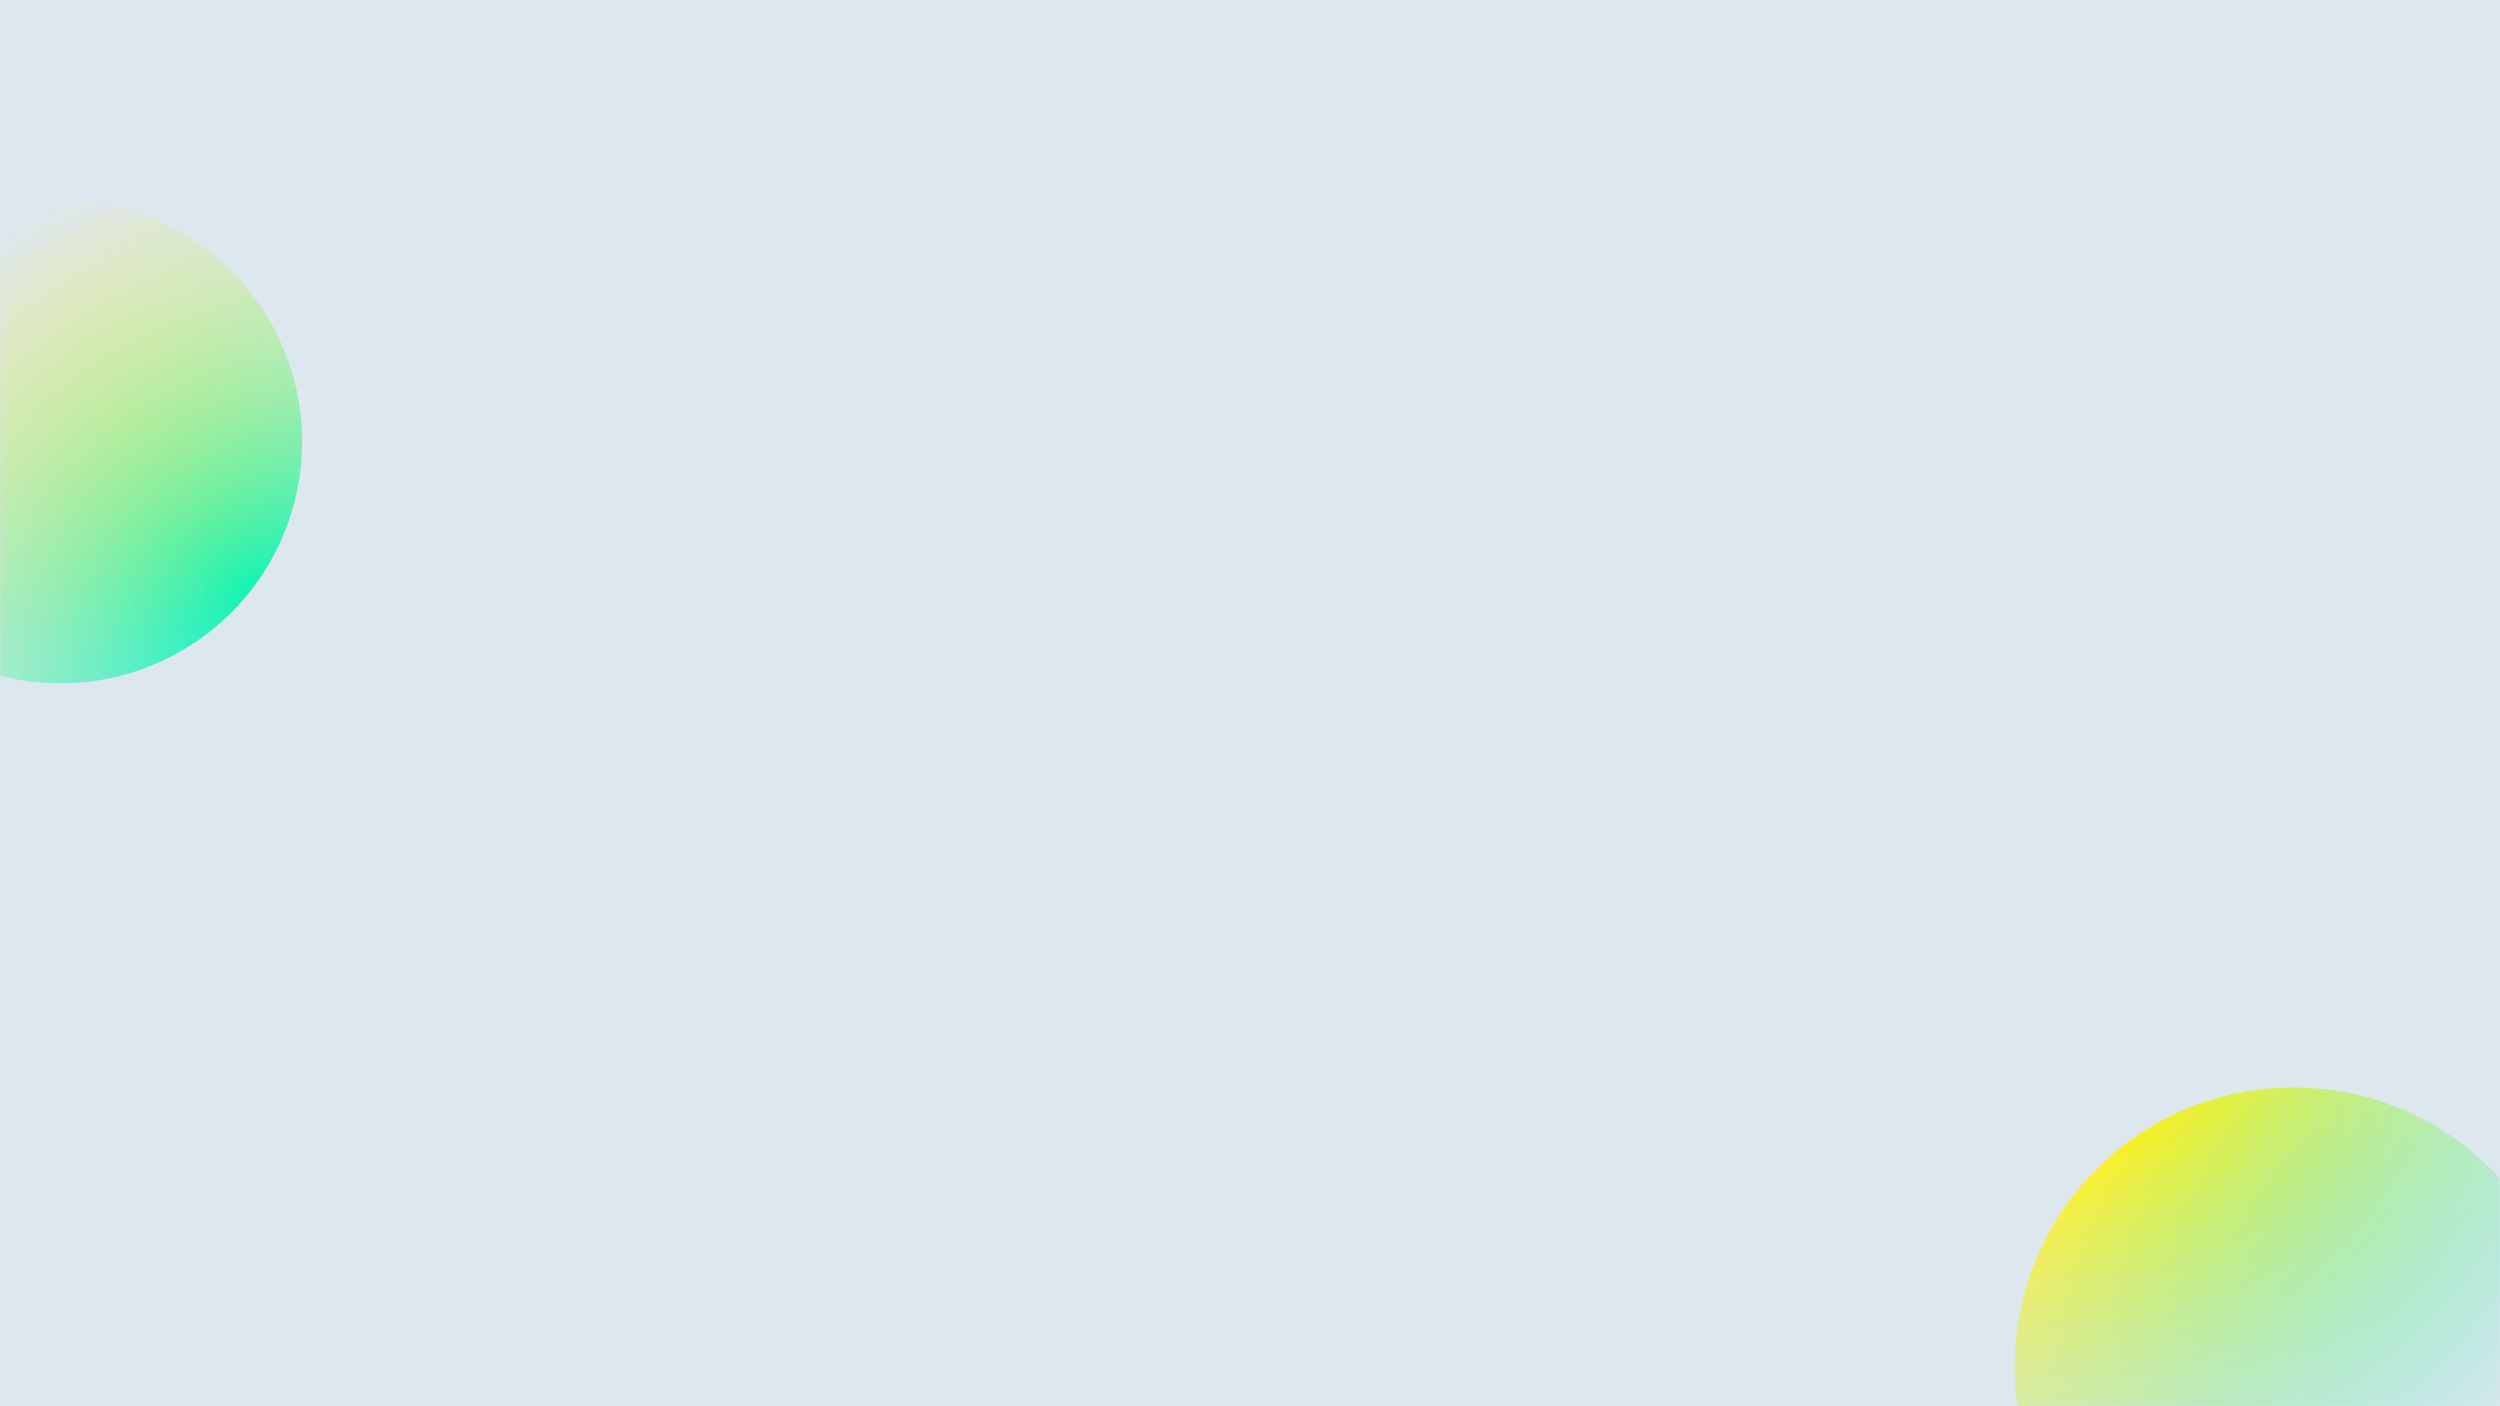 <svg width="1200" height="675" viewBox="0 0 1200 675" fill="none" xmlns="http://www.w3.org/2000/svg">
<g clip-path="url(#clip0_1912_6606)">
<rect width="1200" height="675" fill="#DDE7EE"/>
<mask id="mask0_1912_6606" style="mask-type:alpha" maskUnits="userSpaceOnUse" x="0" y="-36" width="1200" height="711">
<rect y="-36" width="1200" height="711" fill="url(#paint0_radial_1912_6606)"/>
</mask>
<g mask="url(#mask0_1912_6606)">
<g filter="url(#filter0_b_1912_6606)">
<circle cx="29" cy="212" r="116" fill="url(#paint1_linear_1912_6606)"/>
</g>
</g>
<mask id="mask1_1912_6606" style="mask-type:alpha" maskUnits="userSpaceOnUse" x="0" y="0" width="1200" height="675">
<rect width="1200" height="675" fill="url(#paint2_radial_1912_6606)"/>
</mask>
<g mask="url(#mask1_1912_6606)">
<g filter="url(#filter1_b_1912_6606)">
<circle cx="1101" cy="656" r="134" fill="url(#paint3_linear_1912_6606)"/>
</g>
</g>
</g>
<defs>
<filter id="filter0_b_1912_6606" x="-96.505" y="86.495" width="251.01" height="251.01" filterUnits="userSpaceOnUse" color-interpolation-filters="sRGB">
<feFlood flood-opacity="0" result="BackgroundImageFix"/>
<feGaussianBlur in="BackgroundImageFix" stdDeviation="4.753"/>
<feComposite in2="SourceAlpha" operator="in" result="effect1_backgroundBlur_1912_6606"/>
<feBlend mode="normal" in="SourceGraphic" in2="effect1_backgroundBlur_1912_6606" result="shape"/>
</filter>
<filter id="filter1_b_1912_6606" x="957.495" y="512.495" width="287.01" height="287.01" filterUnits="userSpaceOnUse" color-interpolation-filters="sRGB">
<feFlood flood-opacity="0" result="BackgroundImageFix"/>
<feGaussianBlur in="BackgroundImageFix" stdDeviation="4.753"/>
<feComposite in2="SourceAlpha" operator="in" result="effect1_backgroundBlur_1912_6606"/>
<feBlend mode="normal" in="SourceGraphic" in2="effect1_backgroundBlur_1912_6606" result="shape"/>
</filter>
<radialGradient id="paint0_radial_1912_6606" cx="0" cy="0" r="1" gradientUnits="userSpaceOnUse" gradientTransform="translate(123 284) rotate(-137.8) scale(209.908 201.006)">
<stop stop-color="white"/>
<stop offset="1" stop-color="white" stop-opacity="0"/>
</radialGradient>
<linearGradient id="paint1_linear_1912_6606" x1="121" y1="297.5" x2="4" y2="132.5" gradientUnits="userSpaceOnUse">
<stop stop-color="#03F3BF"/>
<stop offset="1" stop-color="#FFF200"/>
</linearGradient>
<radialGradient id="paint2_radial_1912_6606" cx="0" cy="0" r="1" gradientUnits="userSpaceOnUse" gradientTransform="translate(1022 502) rotate(46.792) scale(259.989 296.533)">
<stop stop-color="white"/>
<stop offset="1" stop-color="white" stop-opacity="0"/>
</radialGradient>
<linearGradient id="paint3_linear_1912_6606" x1="1197.5" y1="682.5" x2="1028" y2="538" gradientUnits="userSpaceOnUse">
<stop stop-color="#03F3BF"/>
<stop offset="1" stop-color="#FFF200"/>
</linearGradient>
<clipPath id="clip0_1912_6606">
<rect width="1200" height="675" fill="white"/>
</clipPath>
</defs>
</svg>
